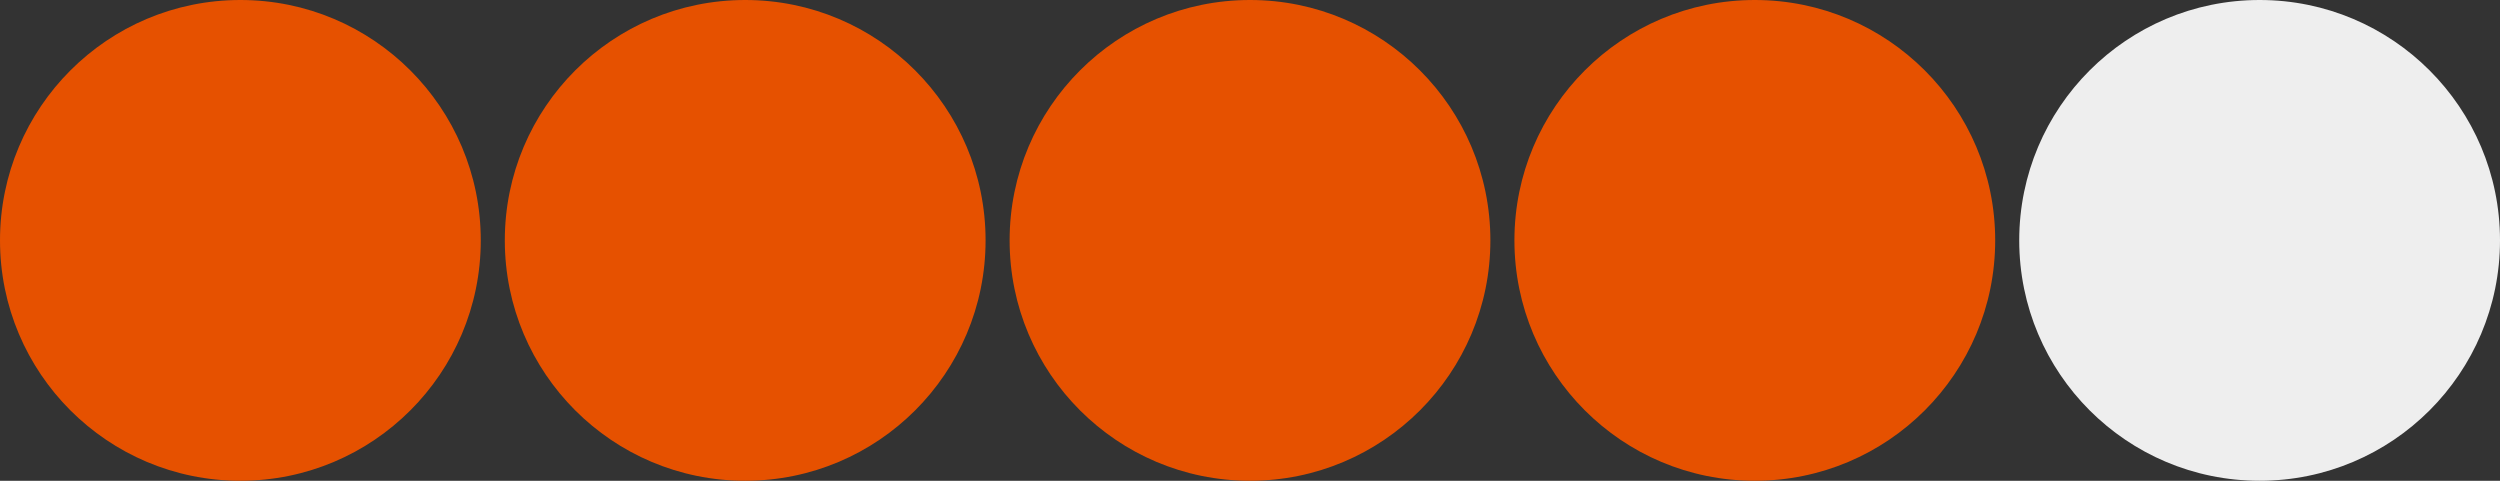 <svg xmlns="http://www.w3.org/2000/svg" width="52" height="10">
  <rect width="100%" height="100%" fill="#333333" stroke="none"/>
  <circle cx="5" cy="5" r="5"  fill="#E65100"/>
  <circle cx="15.5" cy="5" r="5" fill="#E65100"/>
  <circle cx="26" cy="5" r="5" fill="#E65100"/>
  <circle cx="36.5" cy="5" r="5" fill="#E65100"/>
  <circle cx="47" cy="5" r="5" fill="#EEEEEE"/>
</svg>